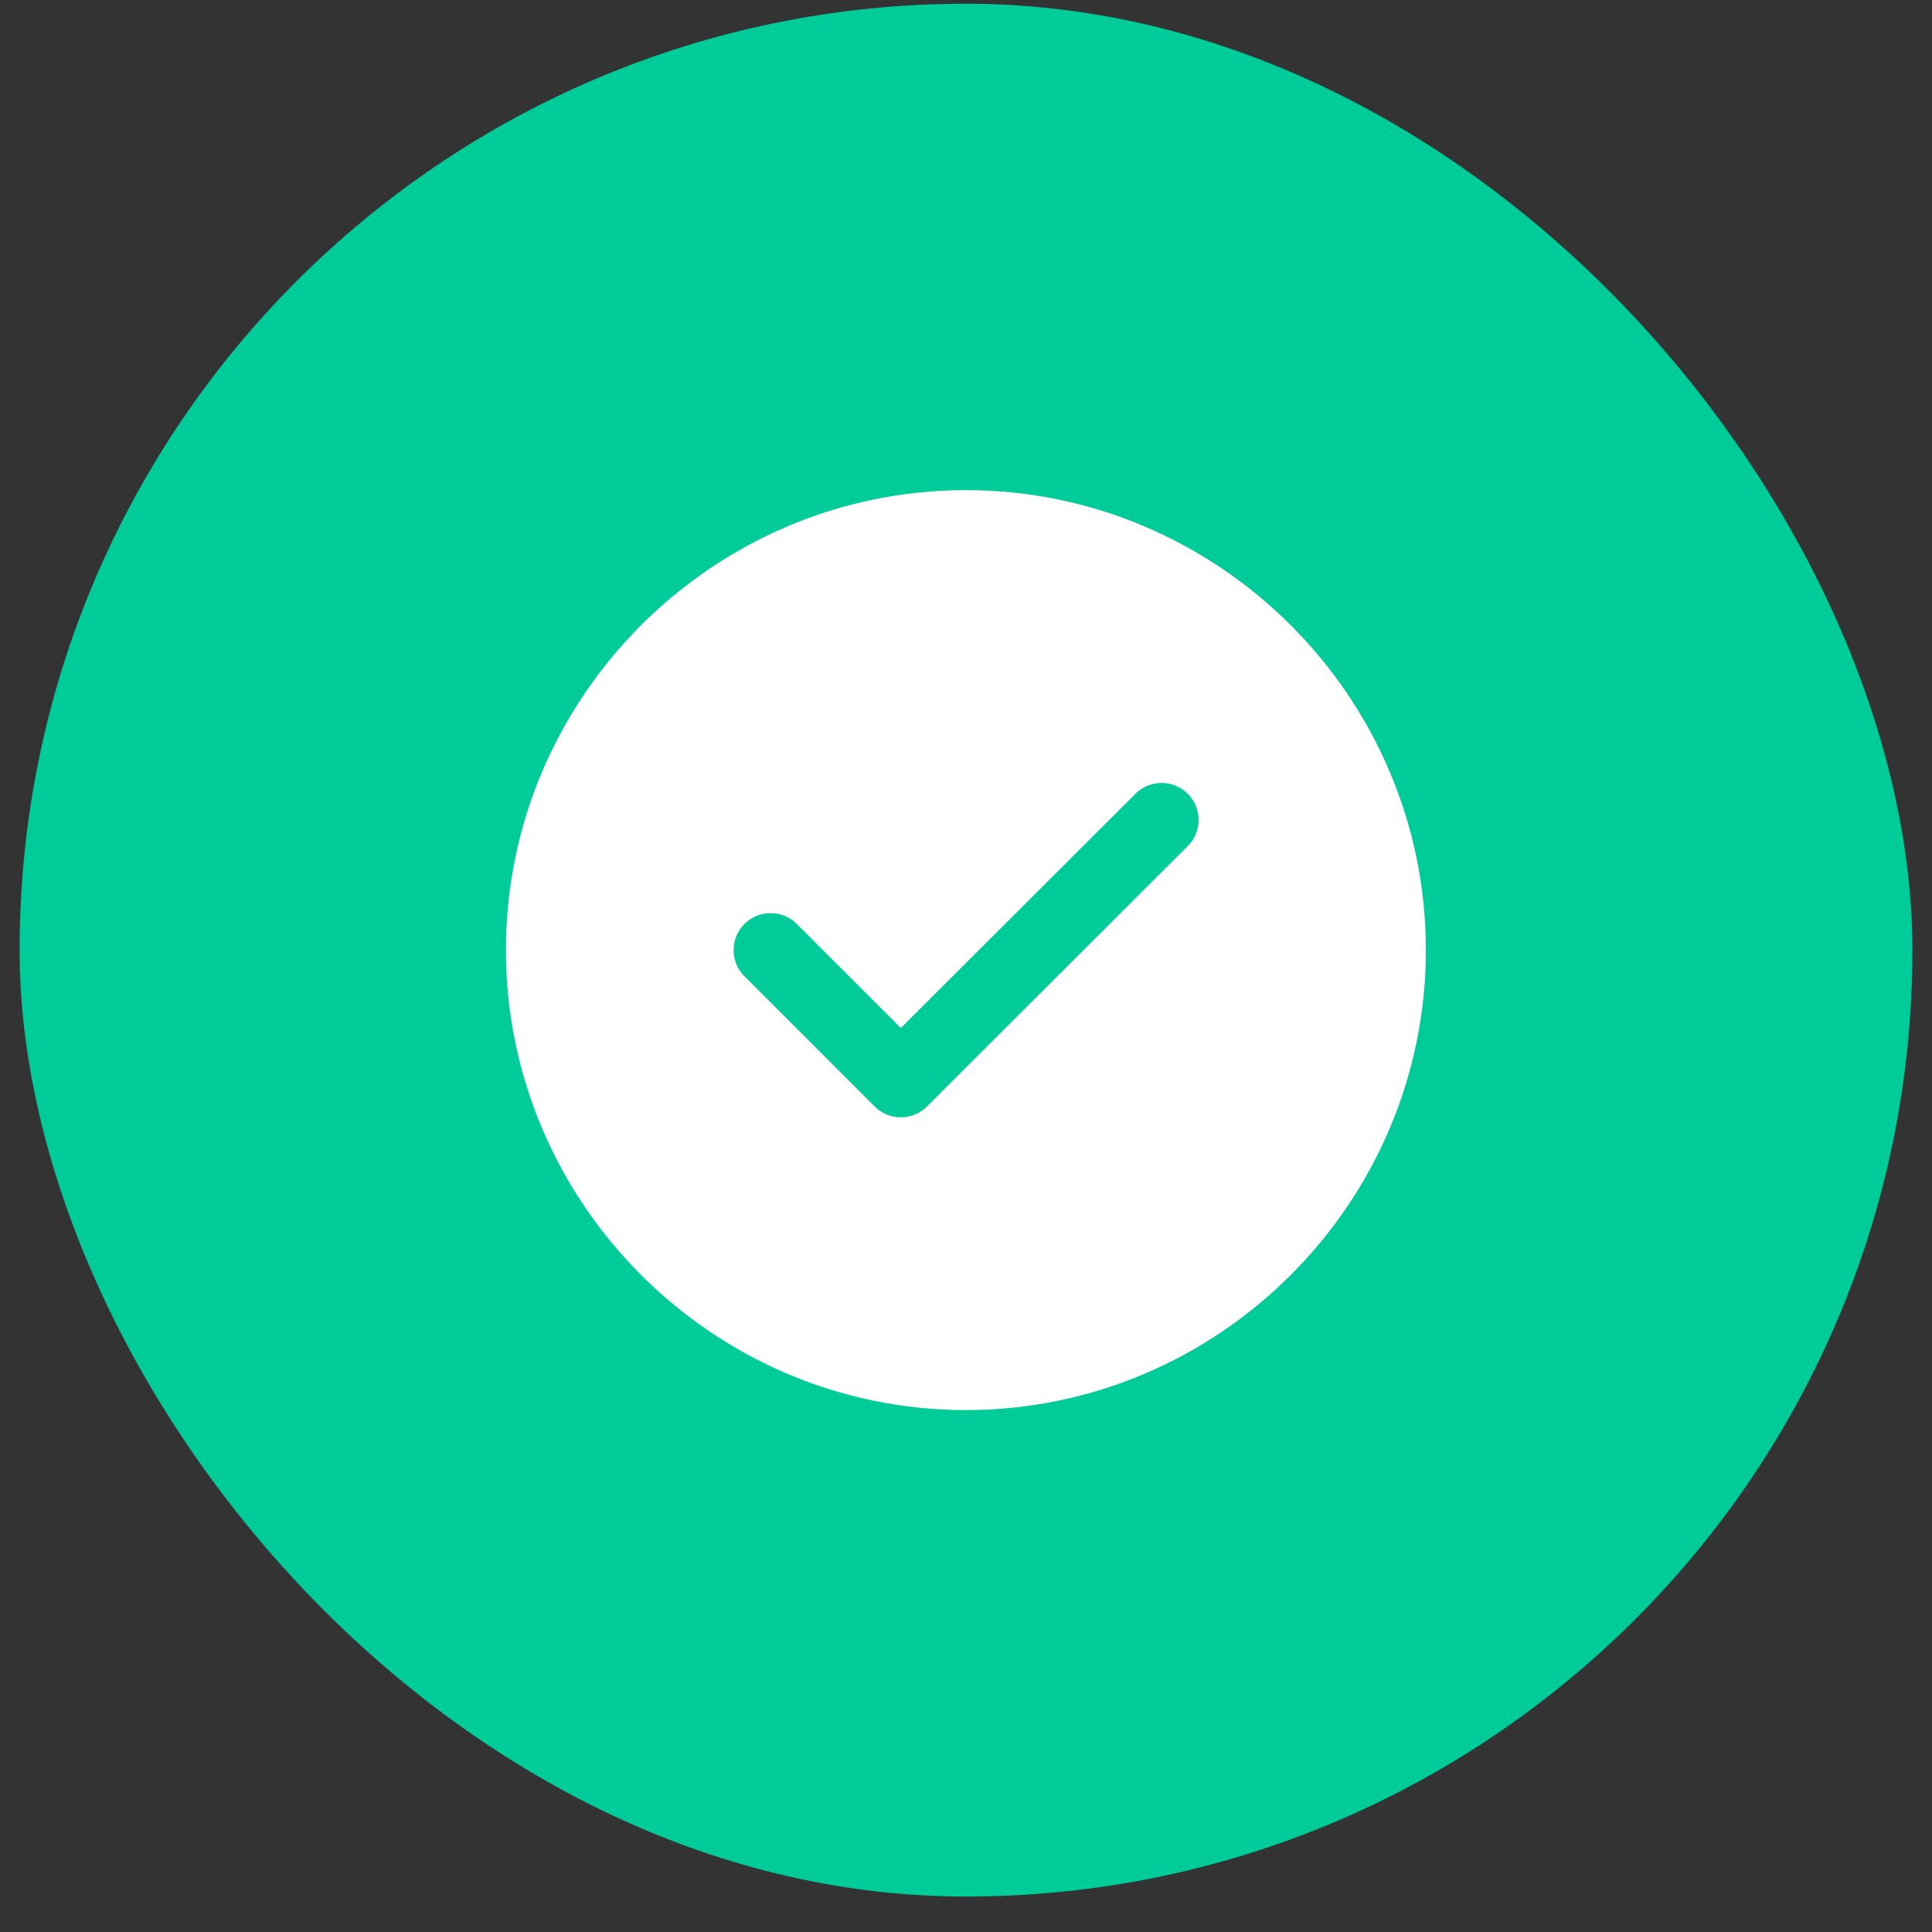 <svg width="42" height="42" viewBox="0 0 42 42" fill="none" xmlns="http://www.w3.org/2000/svg">
<rect x="0" y="0" width="42" height="42" fill="#333333" stroke="none"/>
<rect x="0.426" y="0.081" width="41.148" height="41.148" rx="20.574" fill="#00CC99"/>
<path d="M20.998 30.654C26.498 30.654 30.998 26.154 30.998 20.654C30.998 15.155 26.498 10.655 20.998 10.655C15.498 10.655 10.998 15.155 10.998 20.654C10.998 26.154 15.498 30.654 20.998 30.654Z" fill="white"/>
<path d="M16.752 20.655L19.582 23.485L25.252 17.825" stroke="#00CC99" stroke-width="1.608" stroke-linecap="round" stroke-linejoin="round"/>
</svg>
